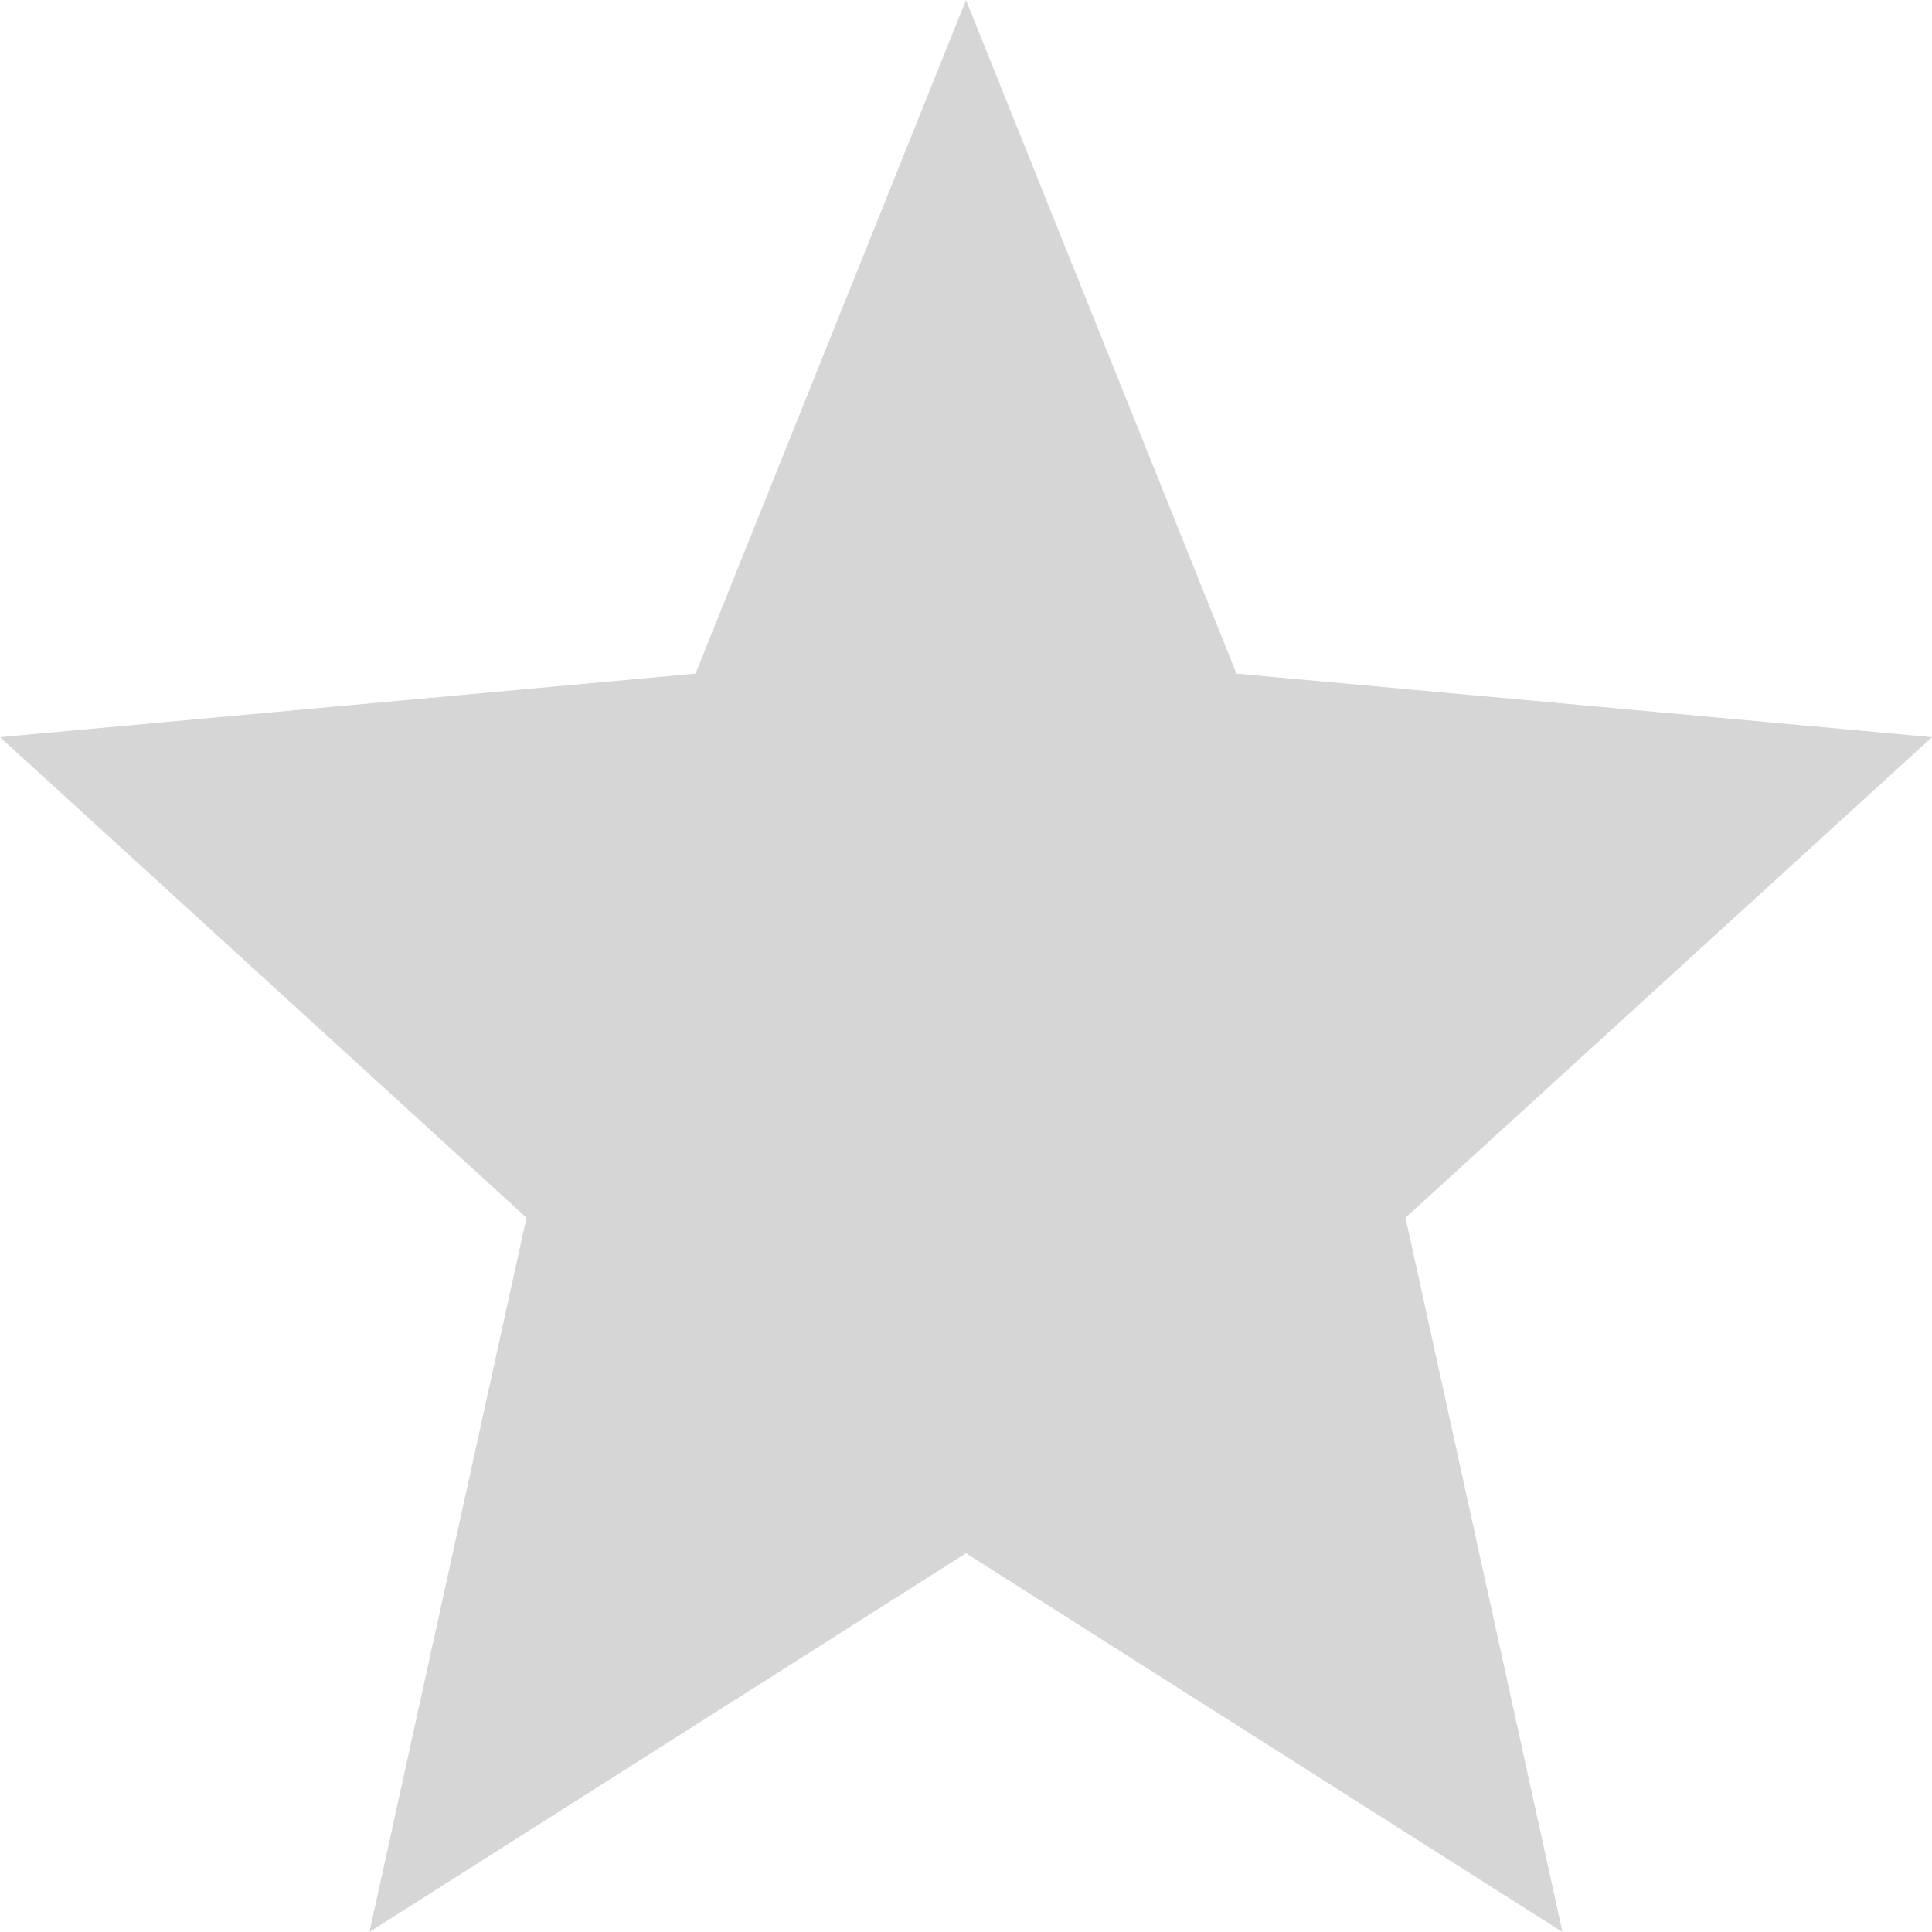 <svg width="18" height="18" viewBox="0 0 18 18" fill="none" xmlns="http://www.w3.org/2000/svg">
<path d="M3.442 18L4.905 11.345L0 6.868L6.48 6.276L9 0L11.52 6.276L18 6.868L13.095 11.345L14.557 18L9 14.471L3.442 18Z" fill="#D6D6D6"/>
</svg>
